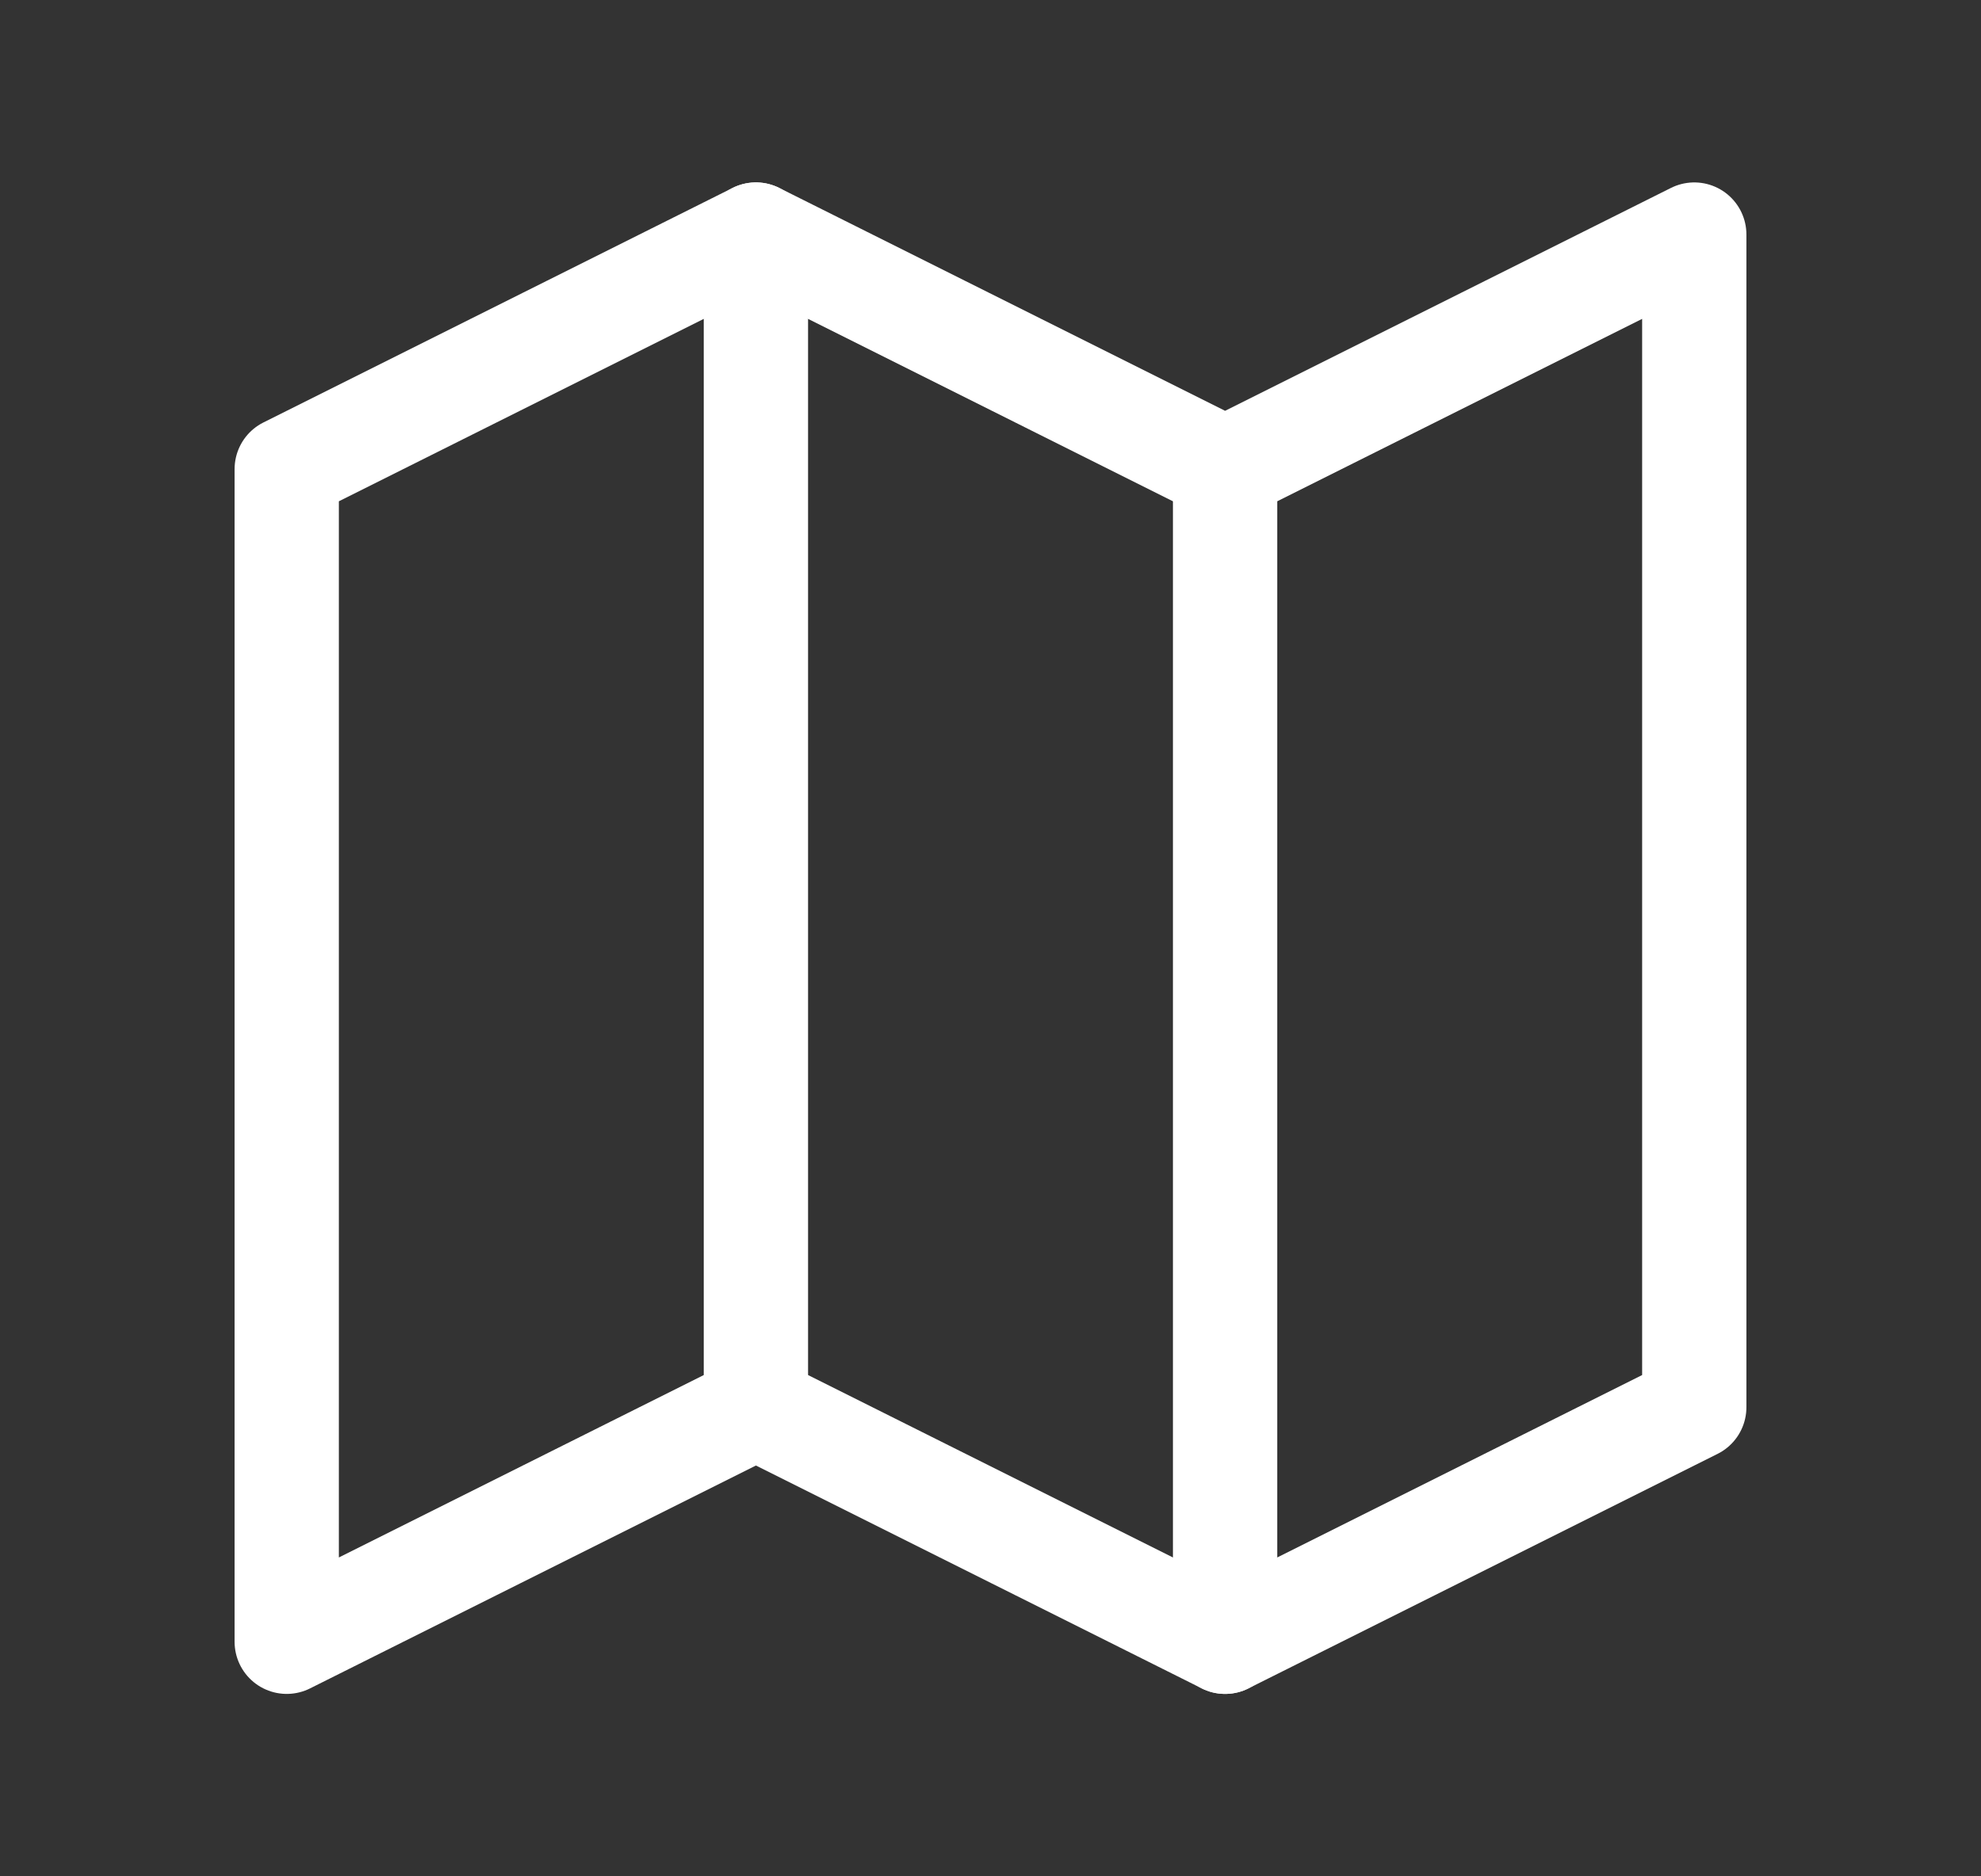<svg width="19" height="18" viewBox="0 0 19 18" fill="none" xmlns="http://www.w3.org/2000/svg">
<rect x="0" y="0" width="19" height="18" fill="#333333" stroke="none"/>
<path d="M2.75 4.5L7.25 2.25L11.75 4.5L16.25 2.25V13.5L11.75 15.75L7.25 13.5L2.75 15.75V4.5Z" stroke="white" stroke-linecap="round" stroke-linejoin="round"/>
<path d="M7.25 2.25V13.5" stroke="white" stroke-linecap="round" stroke-linejoin="round"/>
<path d="M11.75 4.5V15.75" stroke="white" stroke-linecap="round" stroke-linejoin="round"/>
</svg>

